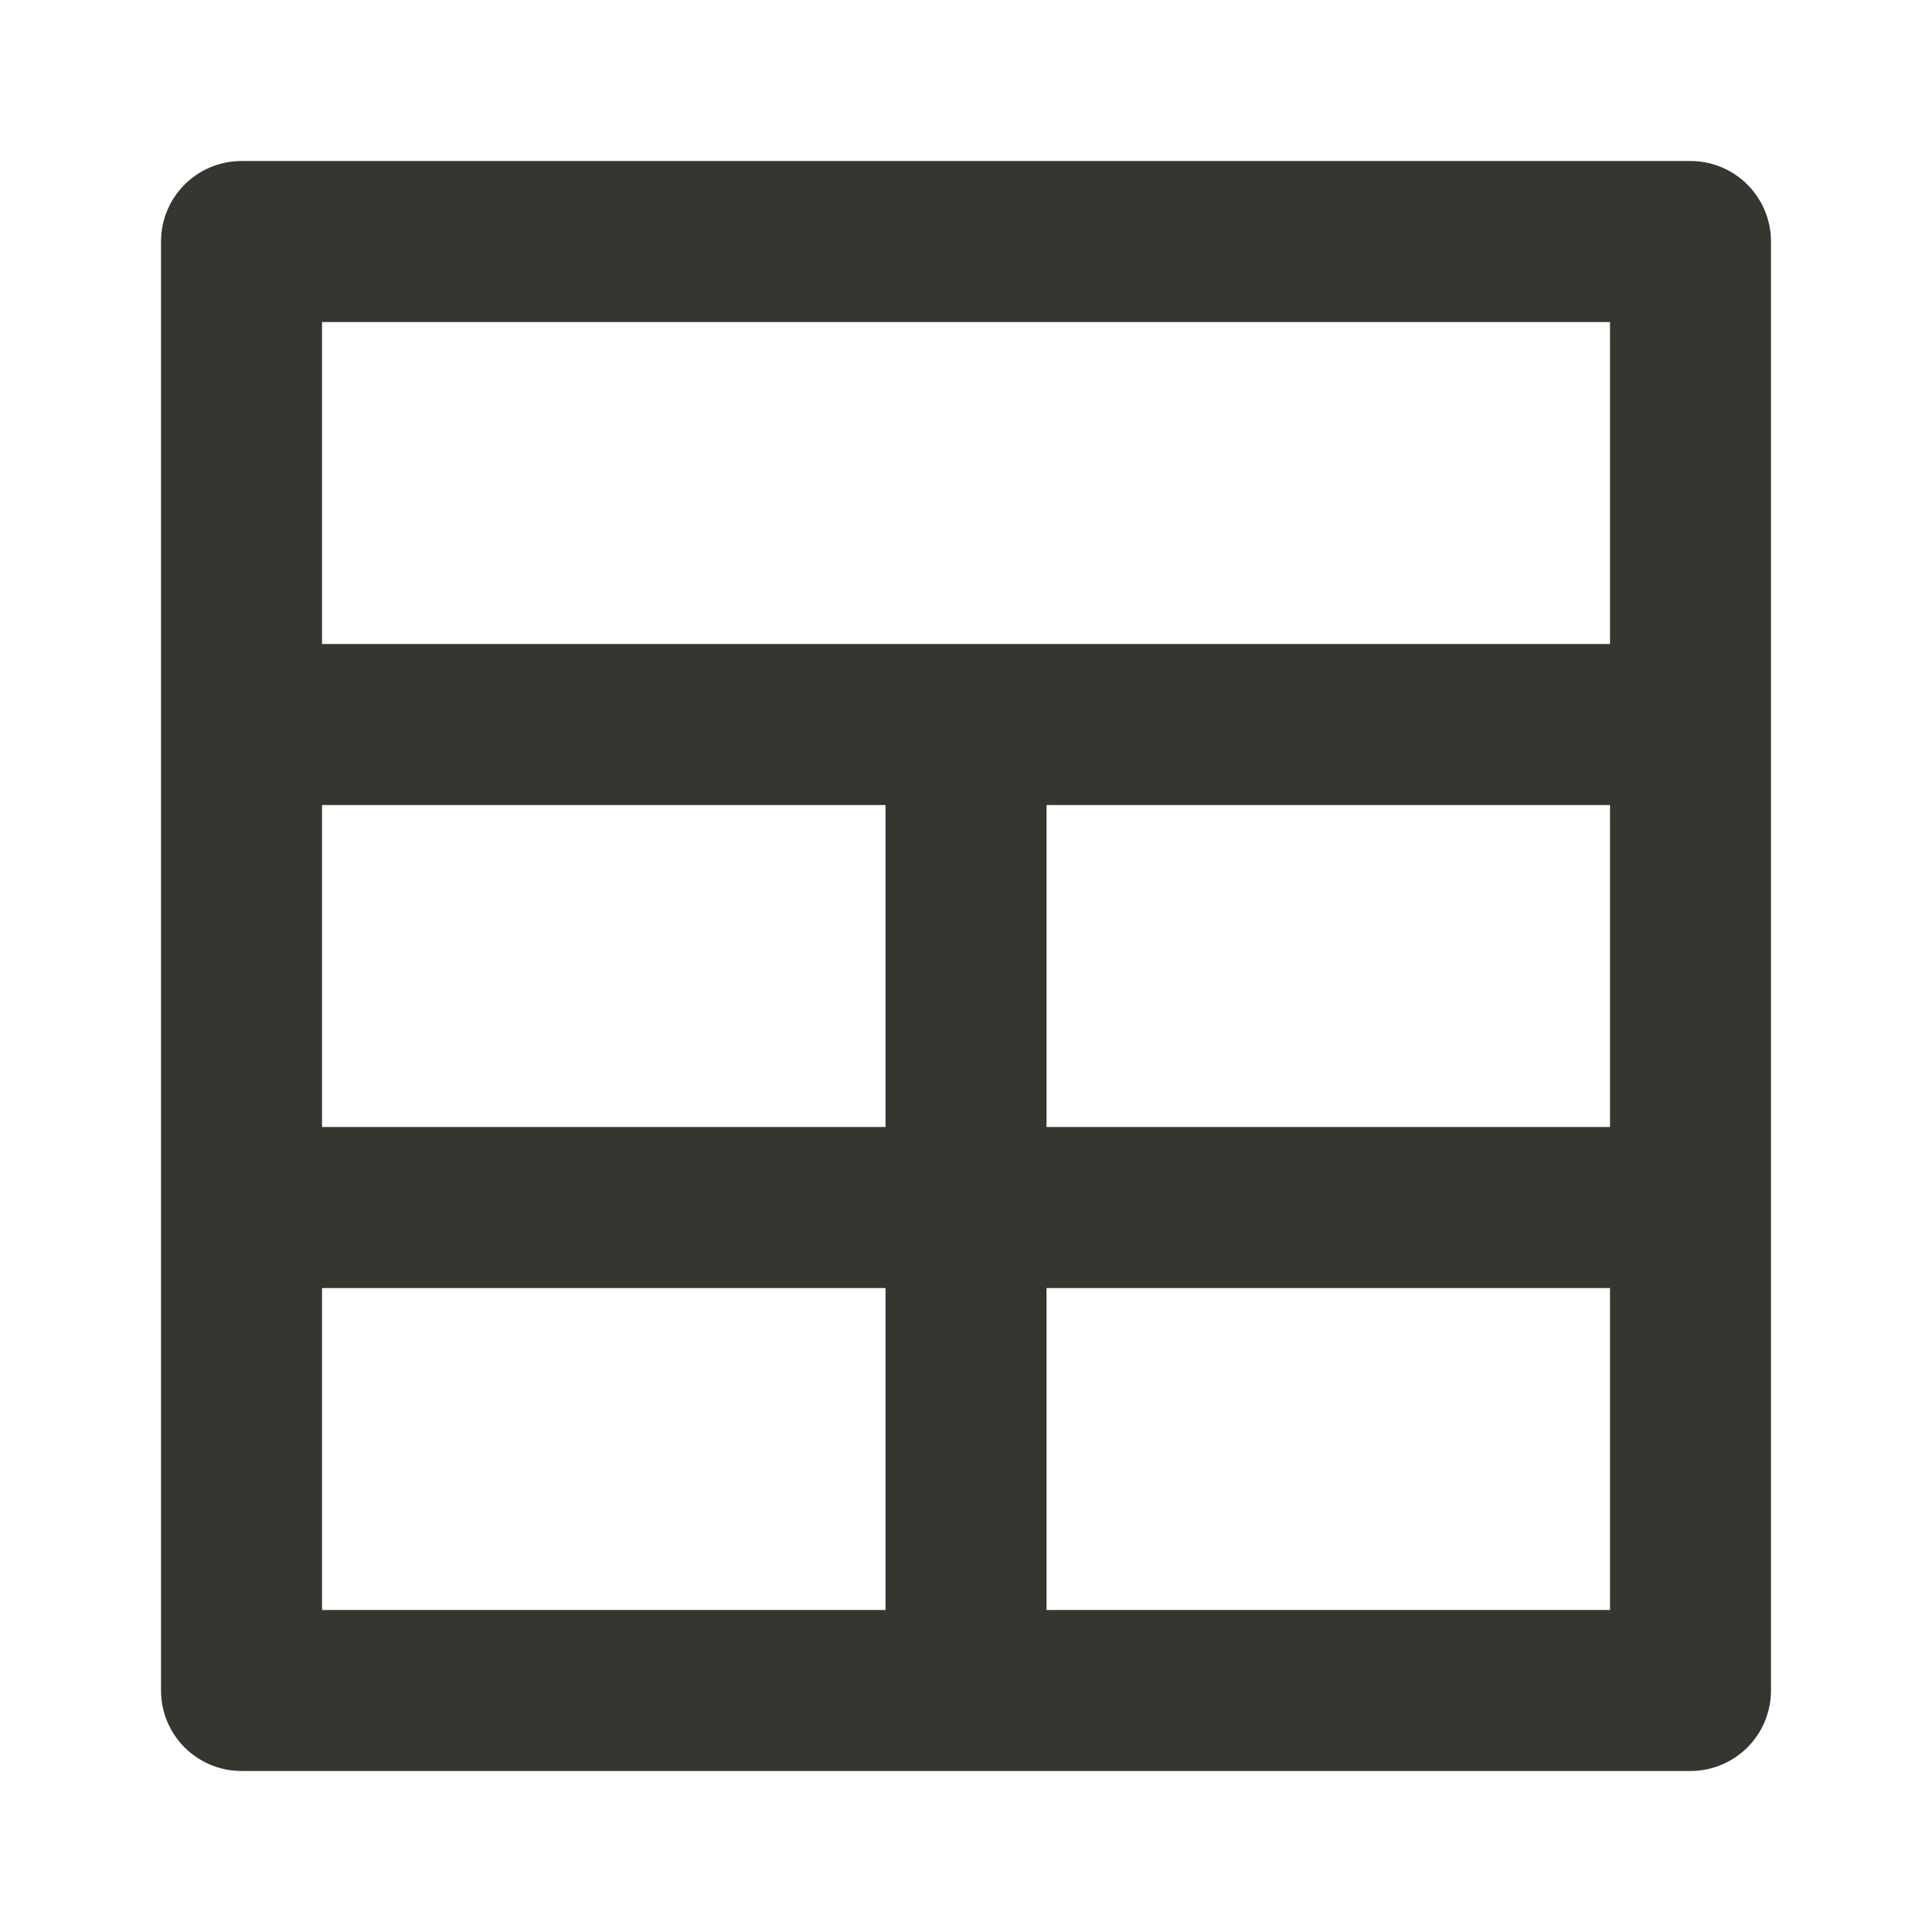 <!-- Generated by IcoMoon.io -->
<svg version="1.1" xmlns="http://www.w3.org/2000/svg" width="32" height="32" viewBox="0 0 32 32">
<title>ul-grid</title>
<path fill="#37352f" d="M28 2.667h-24c-0.736 0-1.333 0.597-1.333 1.333v0 24c0 0.736 0.597 1.333 1.333 1.333v0h24c0.736 0 1.333-0.597 1.333-1.333v0-24c0-0.736-0.597-1.333-1.333-1.333v0zM14.667 26.667h-9.333v-5.333h9.333zM14.667 18.667h-9.333v-5.333h9.333zM26.667 26.667h-9.333v-5.333h9.333zM26.667 18.667h-9.333v-5.333h9.333zM26.667 10.667h-21.333v-5.333h21.333z"></path>
</svg>
